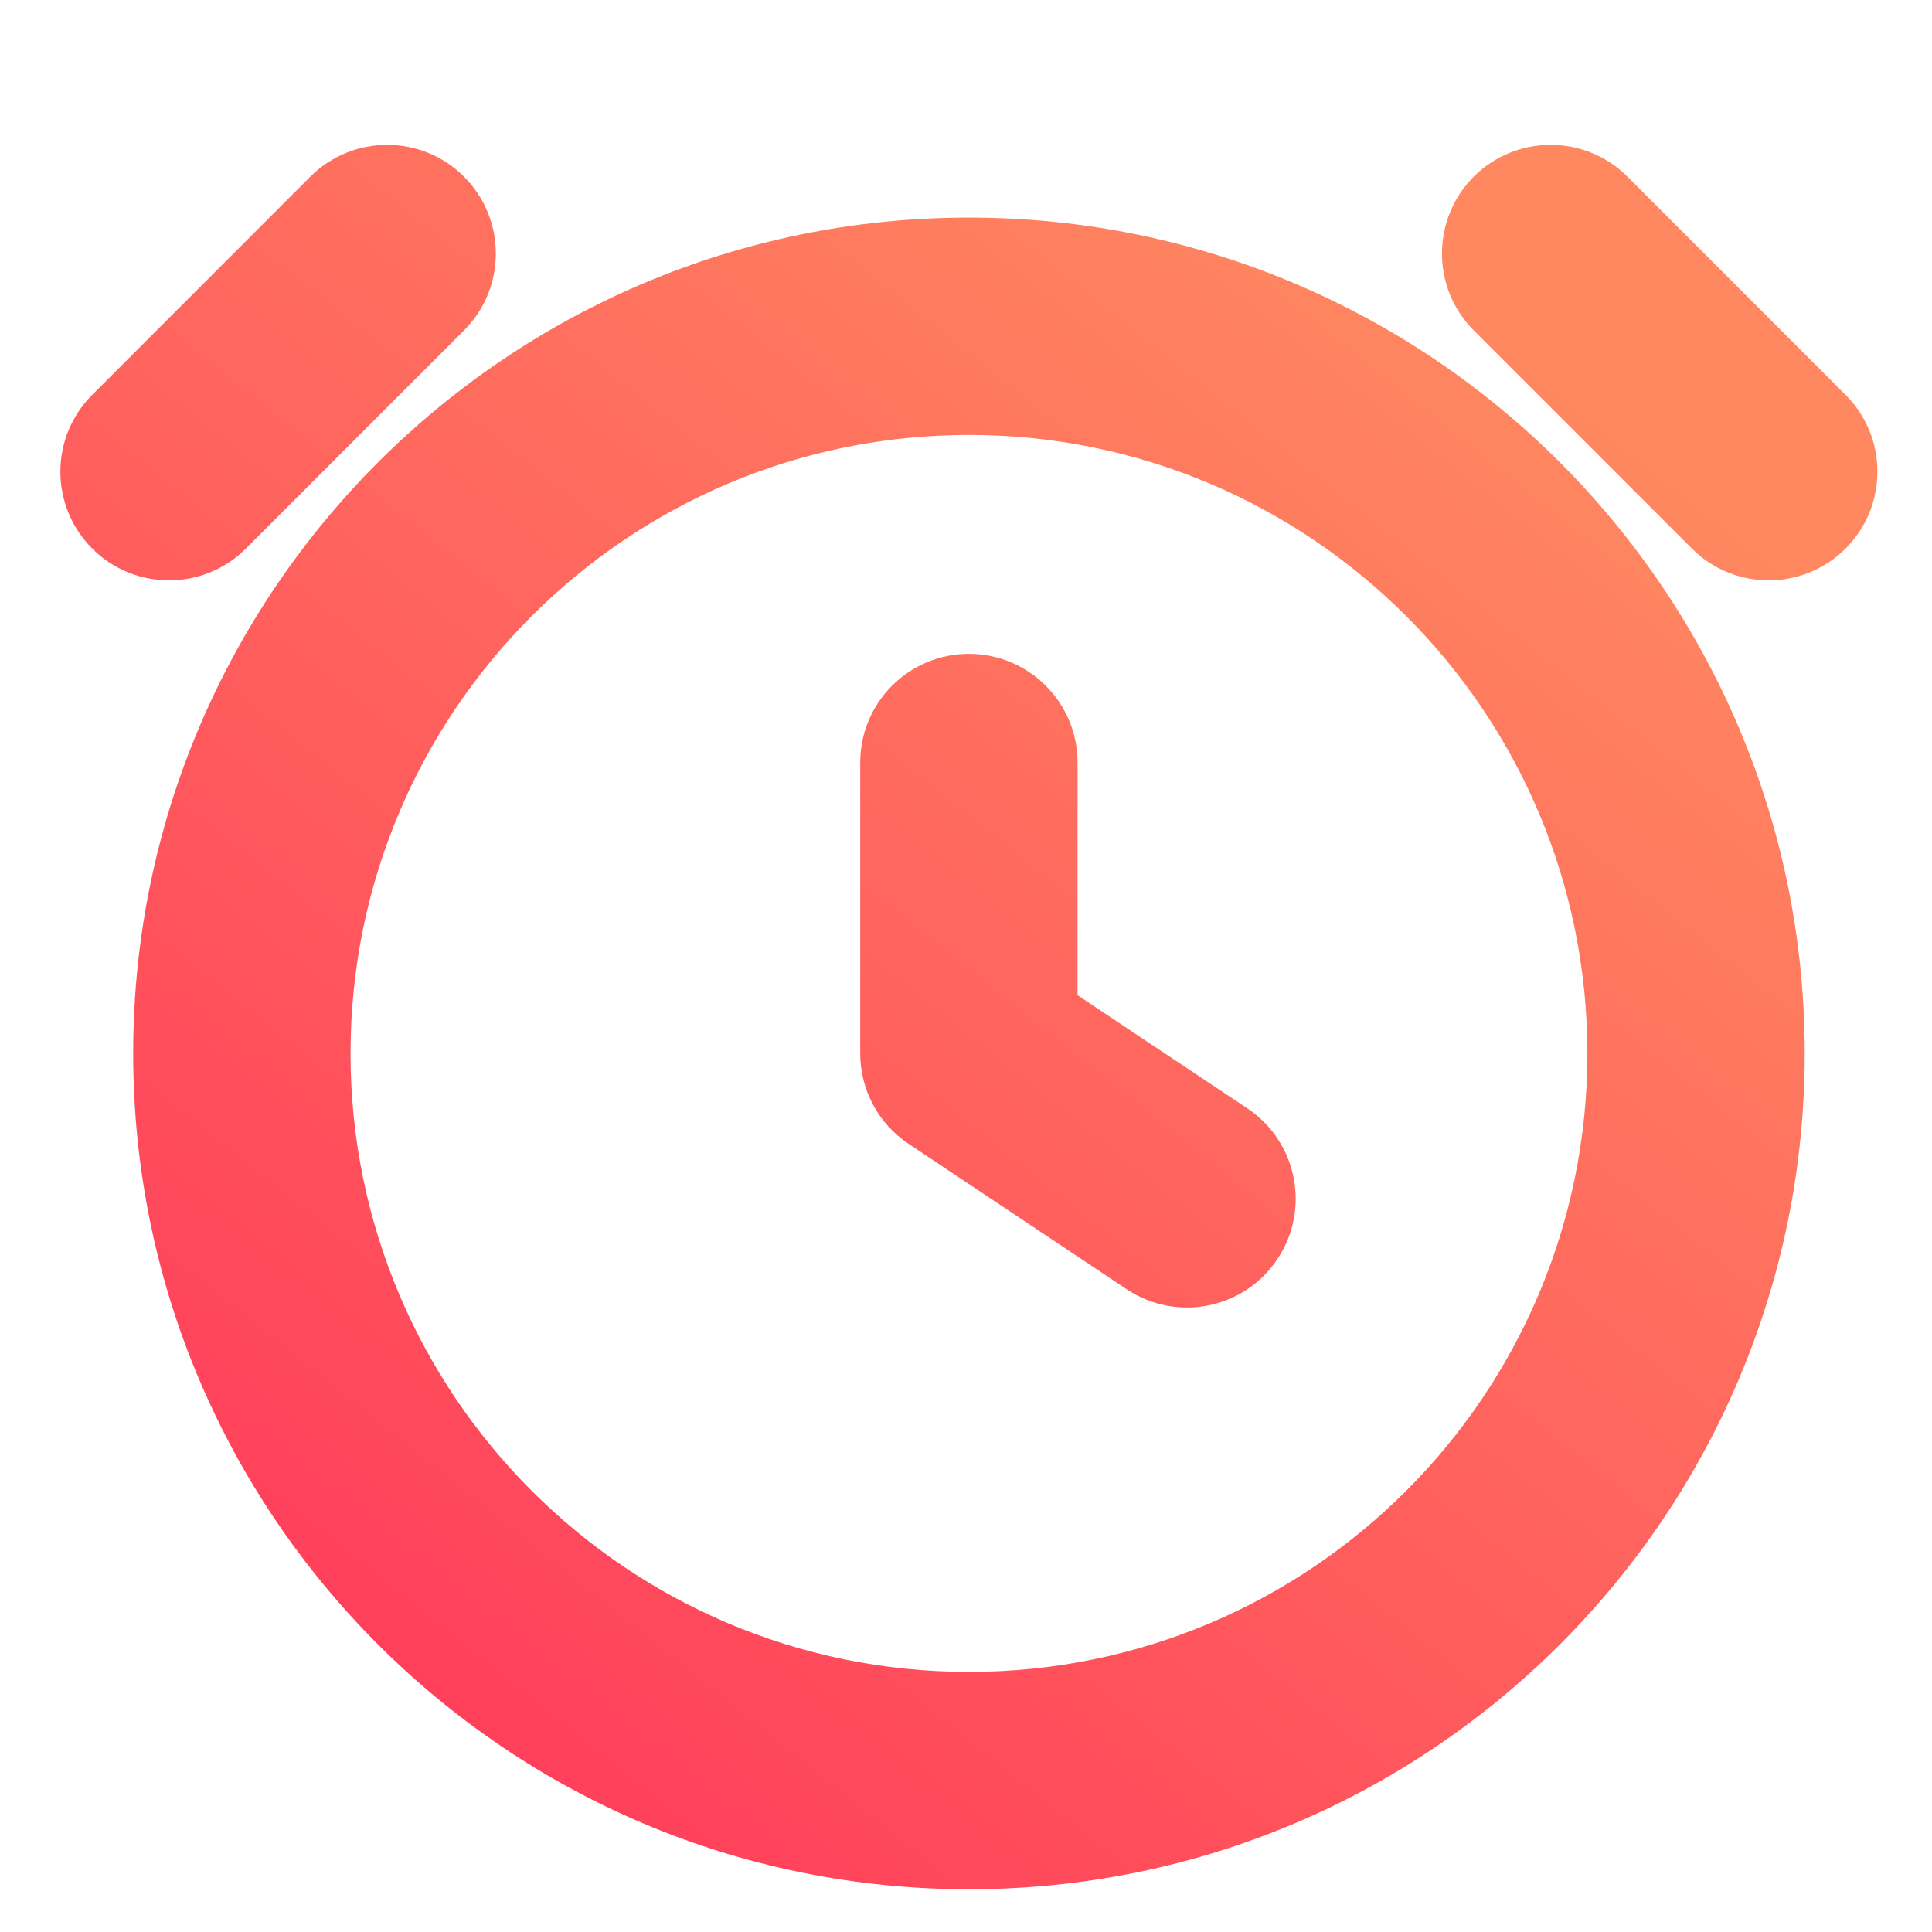 <svg width="16" height="16" viewBox="0 0 16 16" fill="none" xmlns="http://www.w3.org/2000/svg">
<path fill-rule="evenodd" clip-rule="evenodd" d="M3.843 1.463C4.194 1.815 4.194 2.385 3.843 2.736L2.036 4.543C1.685 4.894 1.115 4.894 0.764 4.543C0.412 4.191 0.412 3.621 0.764 3.27L2.57 1.463C2.922 1.112 3.491 1.112 3.843 1.463ZM2.903 8.724C2.903 5.895 5.196 3.602 8.024 3.602C10.853 3.602 13.146 5.895 13.146 8.724C13.146 11.553 10.853 13.846 8.024 13.846C5.196 13.846 2.903 11.553 2.903 8.724ZM8.024 1.802C4.202 1.802 1.103 4.901 1.103 8.724C1.103 12.547 4.202 15.646 8.024 15.646C11.847 15.646 14.946 12.547 14.946 8.724C14.946 4.901 11.847 1.802 8.024 1.802ZM8.924 6.315C8.924 5.818 8.521 5.415 8.024 5.415C7.527 5.415 7.124 5.818 7.124 6.315V8.724C7.124 9.025 7.274 9.306 7.525 9.473L9.331 10.677C9.745 10.953 10.304 10.841 10.579 10.427C10.855 10.014 10.743 9.455 10.33 9.179L8.924 8.242V6.315ZM12.205 2.736C11.854 2.385 11.854 1.815 12.205 1.463C12.557 1.112 13.126 1.112 13.478 1.463L15.284 3.27C15.636 3.621 15.636 4.191 15.284 4.543C14.933 4.894 14.363 4.894 14.012 4.543L12.205 2.736Z" fill="url(#paint0_linear_556_210)"/>
<defs>
<linearGradient id="paint0_linear_556_210" x1="3.322" y1="13.84" x2="12.277" y2="2.646" gradientUnits="userSpaceOnUse">
<stop stop-color="#FF405B"/>
<stop offset="1" stop-color="#FF8860"/>
</linearGradient>
</defs>
</svg>
